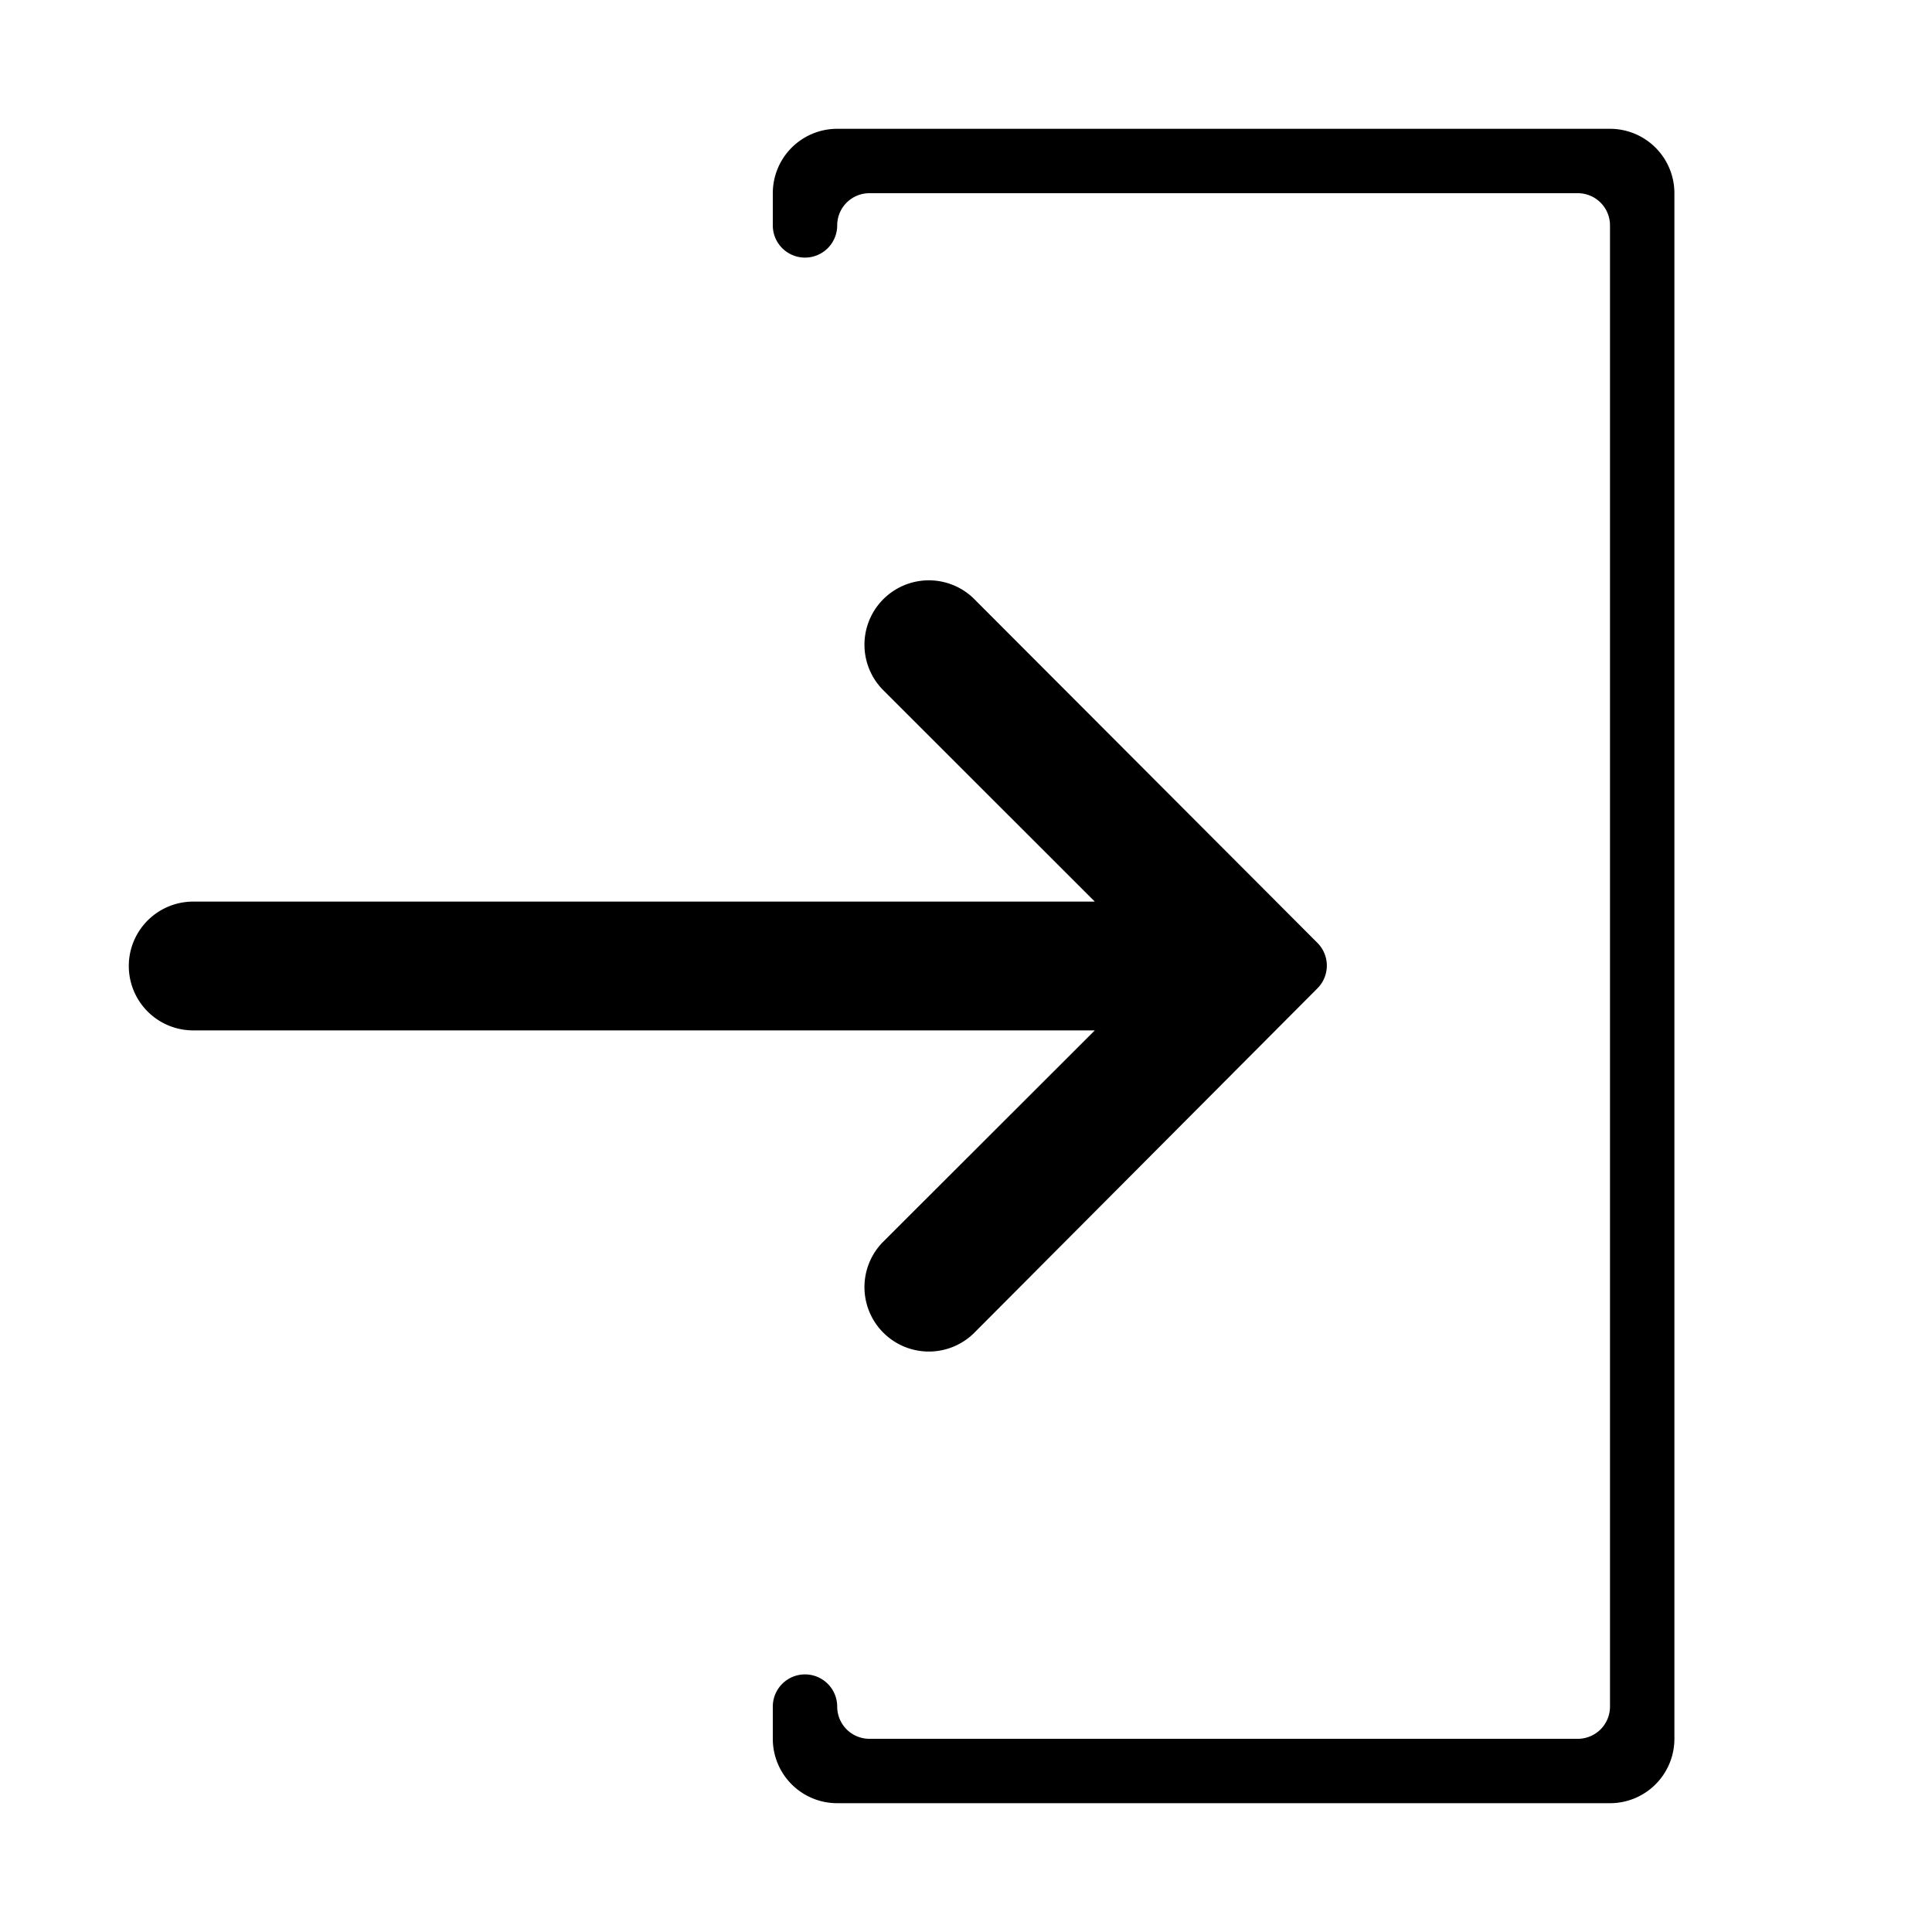<svg id="Layer_1" data-name="Layer 1" xmlns="http://www.w3.org/2000/svg" width="15" height="15" viewBox="0 0 15 15">
  <title>entrance-alt1-15</title>
  <g>
    <path d="M6.852,9.646a.5.5,0,0,0,.707.707l2.667-2.677a.25.25,0,0,0,0-.358L7.559,4.646a.5.5,0,0,0-.707.707L8.5,7h-7a.5.5,0,0,0,0,1h7Z"/>
    <path d="M12.5,1h-6a.5.5,0,0,0-.5.5v.25a.25.25,0,0,0,.5,0,.25.25,0,0,1,.25-.25h5.5a.25.25,0,0,1,.25.25v11.5a.25.25,0,0,1-.25.25H6.75a.25.25,0,0,1-.25-.25.25.25,0,0,0-.5,0v.25a.5.5,0,0,0,.5.5h6a.5.5,0,0,0,.5-.5V1.5A.5.5,0,0,0,12.5,1Z"/>
  </g>
</svg>
